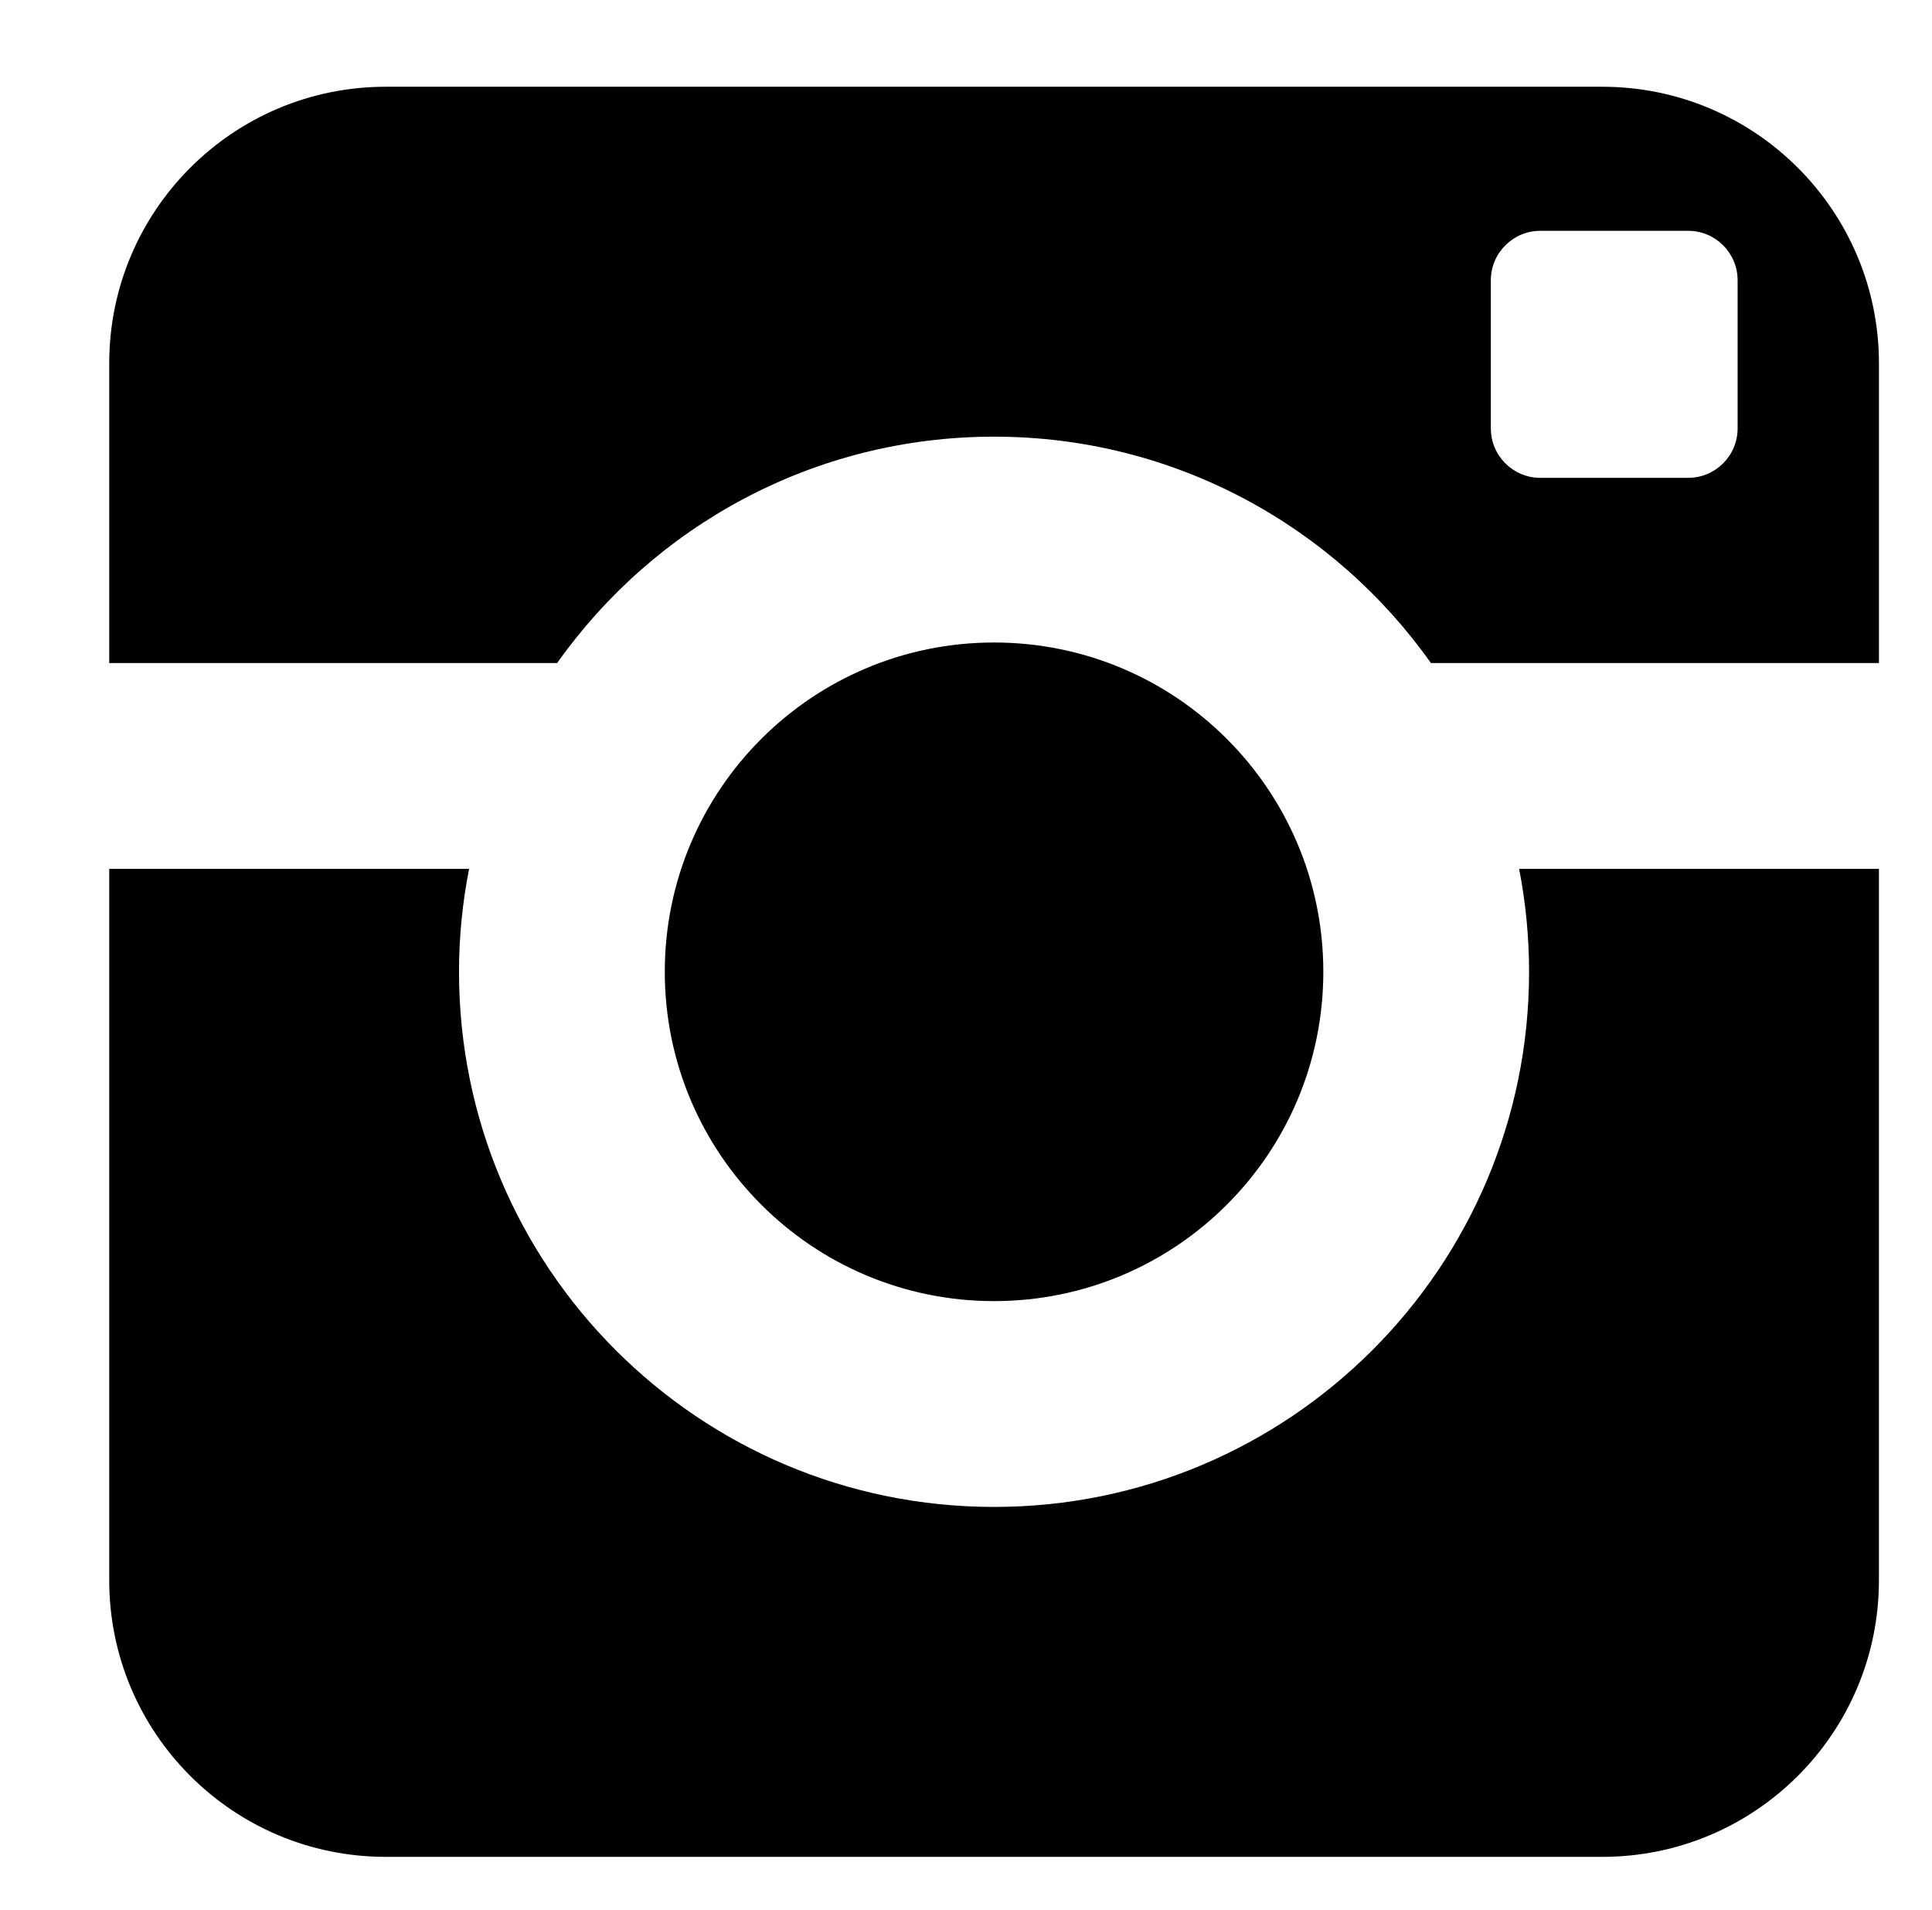 <?xml version="1.0" encoding="utf-8"?>
<!-- Generator: Adobe Illustrator 16.0.0, SVG Export Plug-In . SVG Version: 6.00 Build 0)  -->
<!DOCTYPE svg PUBLIC "-//W3C//DTD SVG 1.1//EN" "http://www.w3.org/Graphics/SVG/1.1/DTD/svg11.dtd">
<svg version="1.1" id="Layer_1" xmlns="http://www.w3.org/2000/svg" xmlns:xlink="http://www.w3.org/1999/xlink" x="0px" y="0px"
	 width="86.5px" height="85.5px" viewBox="0 0 86.5 85.5" enable-background="new 0 0 86.5 85.5" xml:space="preserve">
<path d="M68.46,43.5c0,13.23-10.729,23.954-23.953,23.954c-13.231,0-23.956-10.724-23.956-23.954c0-1.576,0.157-3.114,0.452-4.607
	H4.89v31.842c0,6.837,5.538,12.383,12.381,12.383h54.468c6.839,0,12.385-5.542,12.385-12.383V38.893H68.015
	C68.305,40.386,68.46,41.924,68.46,43.5z M71.738,3.883H17.271c-6.839,0-12.381,5.546-12.381,12.383v13.413h20.055
	c4.336-6.125,11.481-10.133,19.563-10.133c8.077,0,15.224,4.008,19.557,10.133h20.06V16.266C84.123,9.429,78.577,3.883,71.738,3.883
	z M77.797,19.177c0,1.221-0.995,2.212-2.21,2.212h-6.629c-1.217,0-2.21-0.995-2.21-2.212v-6.632c0-1.222,0.999-2.213,2.21-2.213
	h6.629c1.219,0,2.21,0.994,2.21,2.213V19.177z M59.248,43.5c0-8.144-6.603-14.74-14.741-14.74c-8.142,0-14.743,6.597-14.743,14.74
	s6.602,14.741,14.743,14.741C52.646,58.241,59.248,51.644,59.248,43.5z"/>
</svg>
